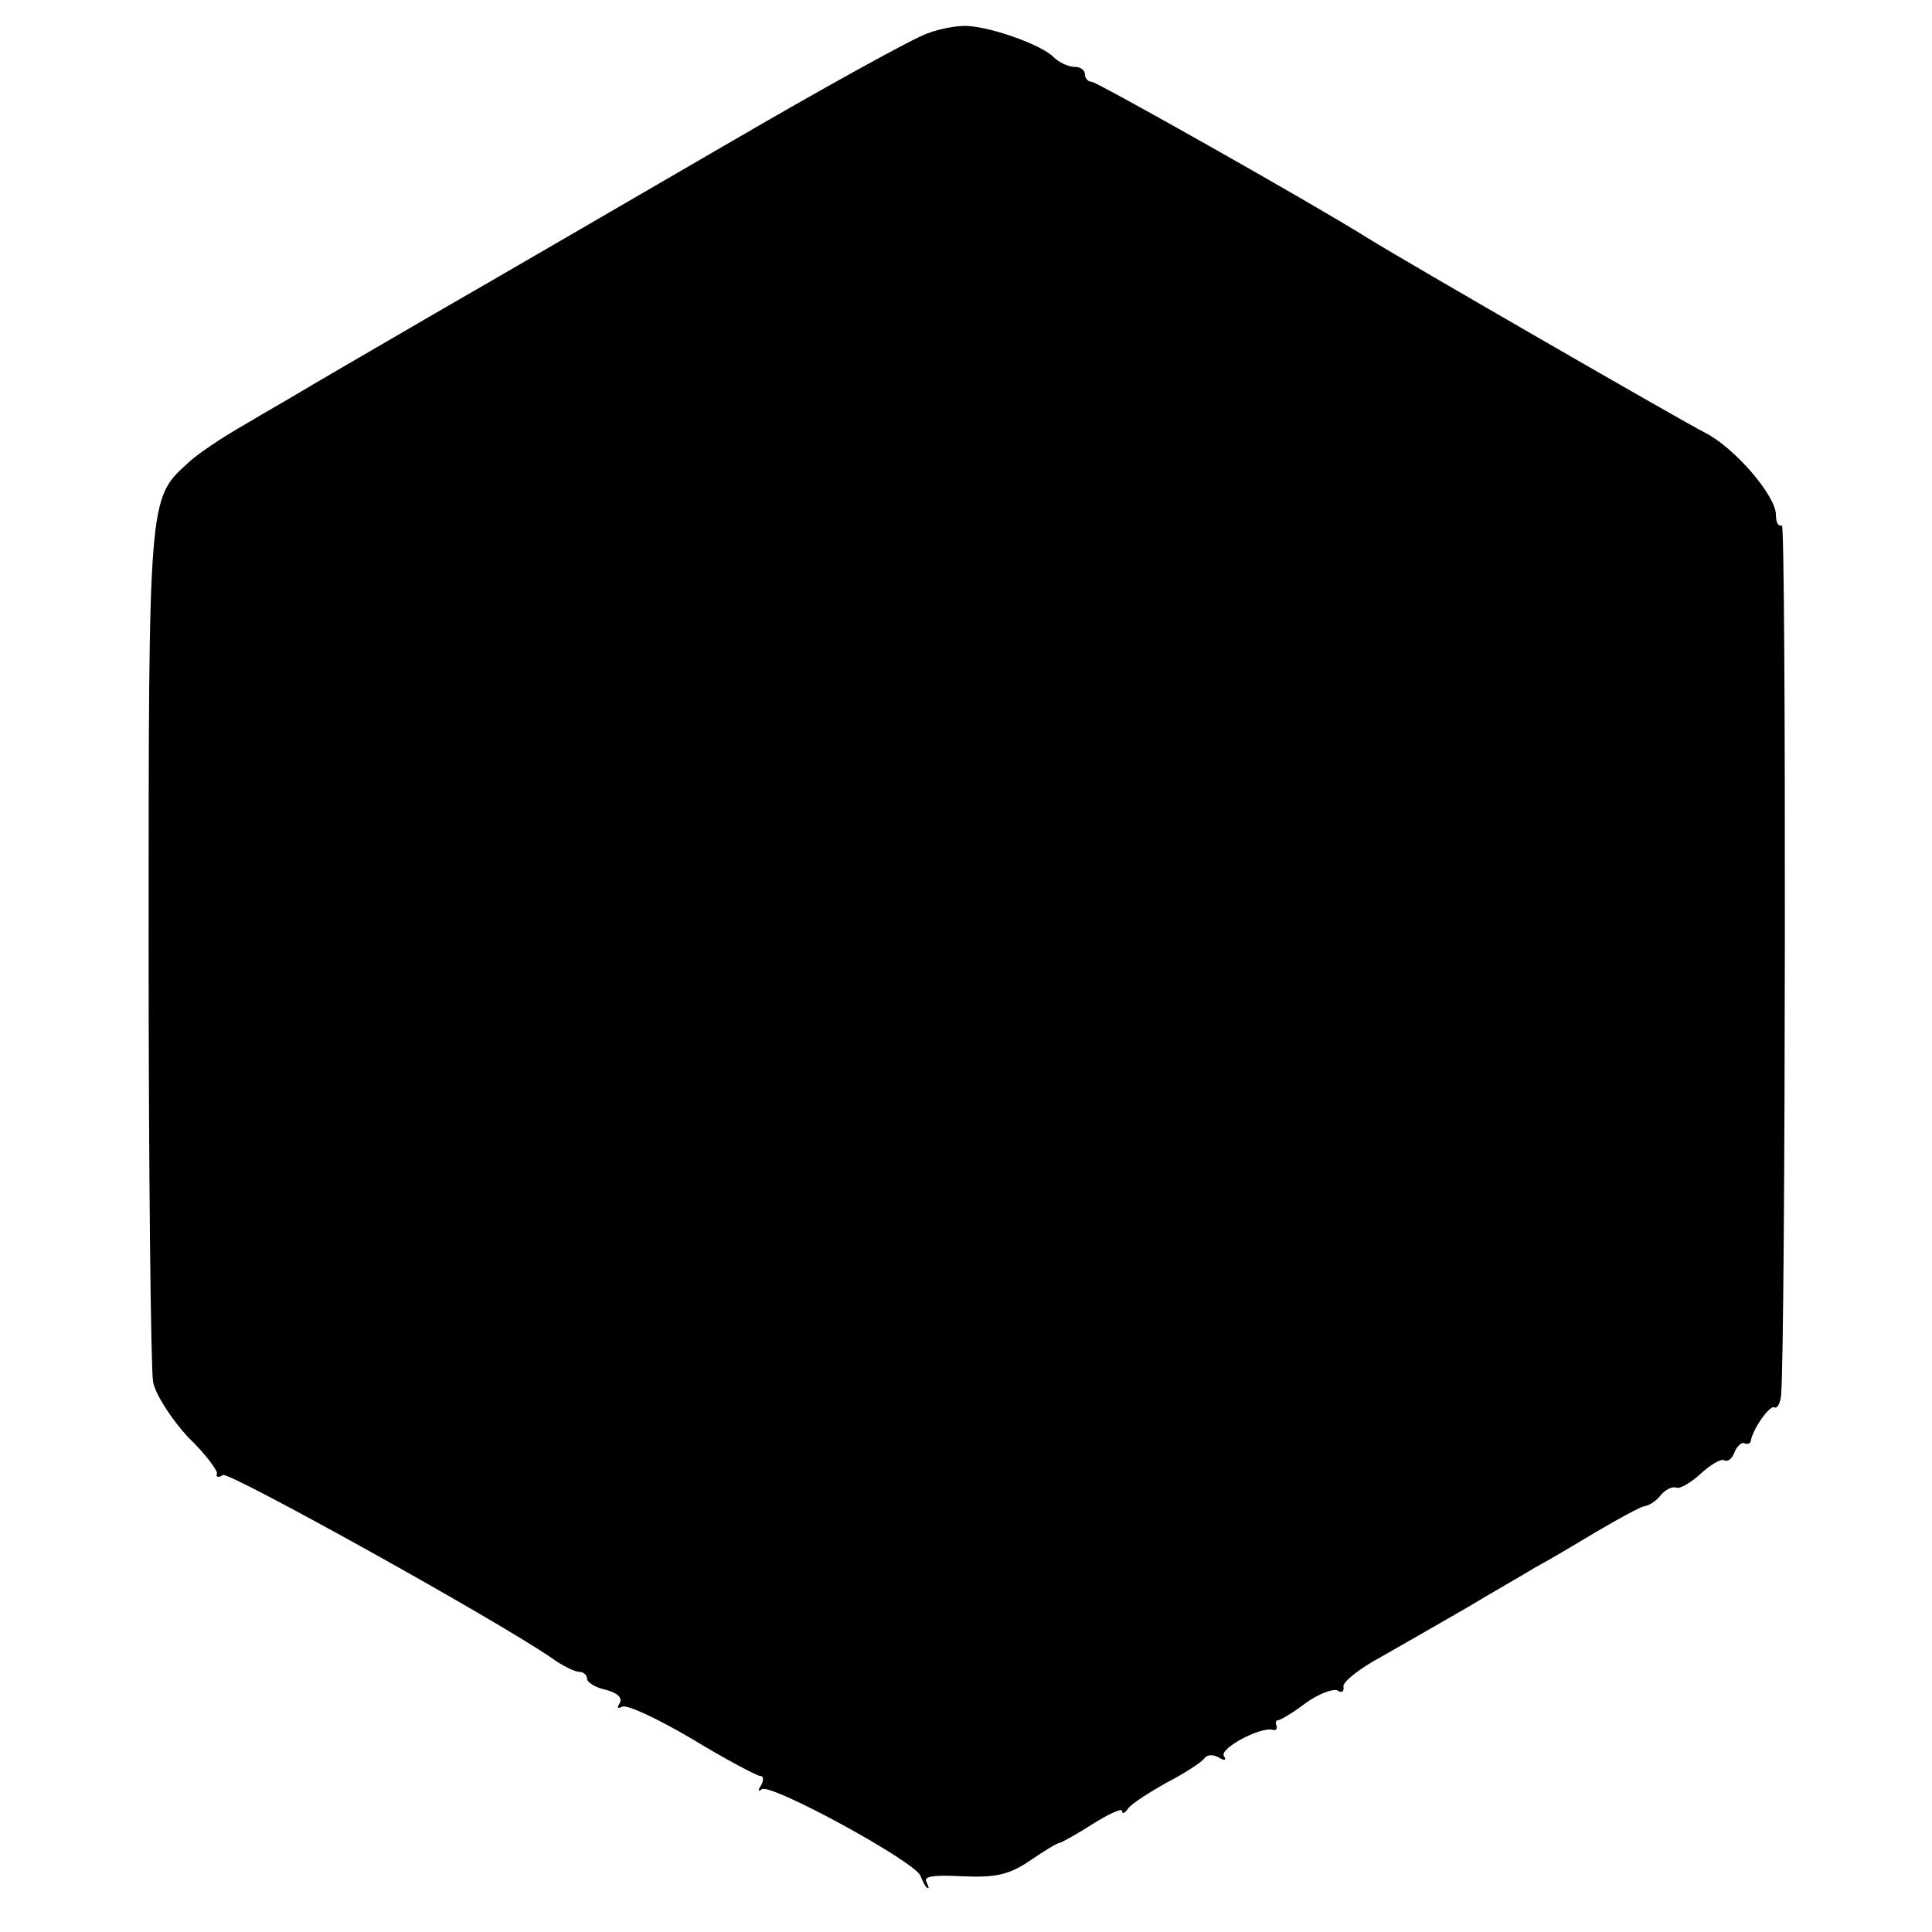 <?xml version="1.0" standalone="no"?>
<!DOCTYPE svg PUBLIC "-//W3C//DTD SVG 20010904//EN"
 "http://www.w3.org/TR/2001/REC-SVG-20010904/DTD/svg10.dtd">
<svg version="1.0" xmlns="http://www.w3.org/2000/svg"
 width="260pt" height="260pt" viewBox="0 0 260 260"
 preserveAspectRatio="xMidYMid meet">
<g transform="translate(0,260) scale(0.1,-0.1)"
fill="#000000" stroke="none">
<path d="M1248 2555 c-18 -6 -136 -71 -263 -145 -126 -73 -306 -178 -400 -232
-93 -54 -177 -103 -185 -108 -8 -5 -40 -23 -70 -41 -30 -17 -66 -41 -78 -53
-52 -47 -52 -47 -52 -646 0 -307 3 -572 6 -590 4 -18 25 -50 47 -74 23 -22 40
-45 39 -49 -2 -5 2 -6 8 -2 8 5 368 -195 442 -246 15 -11 32 -19 38 -19 5 0
10 -4 10 -9 0 -5 11 -12 25 -15 16 -4 23 -11 19 -18 -4 -6 -3 -8 3 -5 6 4 48
-16 94 -43 46 -28 88 -50 92 -50 5 0 5 -6 1 -13 -4 -6 -4 -9 1 -5 10 10 210
-99 214 -117 2 -5 5 -12 8 -15 4 -3 3 0 0 7 -5 8 9 10 48 8 45 -2 63 2 91 21
19 13 37 24 40 24 2 0 22 11 44 25 22 14 40 22 40 18 0 -5 4 -3 8 3 4 6 27 21
52 35 25 13 48 28 51 33 4 5 12 5 19 1 8 -5 11 -4 7 2 -6 10 50 40 66 35 4 -1
6 1 5 5 -2 5 -1 8 2 8 3 0 20 10 37 23 18 13 38 20 43 17 6 -4 9 -1 8 5 -2 6
22 25 52 41 30 17 82 47 115 66 33 20 74 43 90 53 17 9 54 31 84 49 29 17 58
33 64 34 7 1 17 8 22 15 6 7 15 12 21 10 5 -2 20 7 33 19 13 12 27 20 31 18 5
-3 11 2 14 10 3 8 9 14 13 13 4 -2 8 -1 9 2 2 16 26 50 32 46 4 -2 8 6 9 17 6
72 7 1174 1 1170 -5 -2 -8 4 -8 14 0 26 -56 91 -96 111 -28 14 -406 232 -454
262 -75 47 -364 210 -371 210 -5 0 -9 5 -9 10 0 6 -6 10 -14 10 -8 0 -21 6
-28 13 -15 16 -82 40 -115 42 -12 1 -37 -3 -55 -10z"/>
</g>
</svg>
